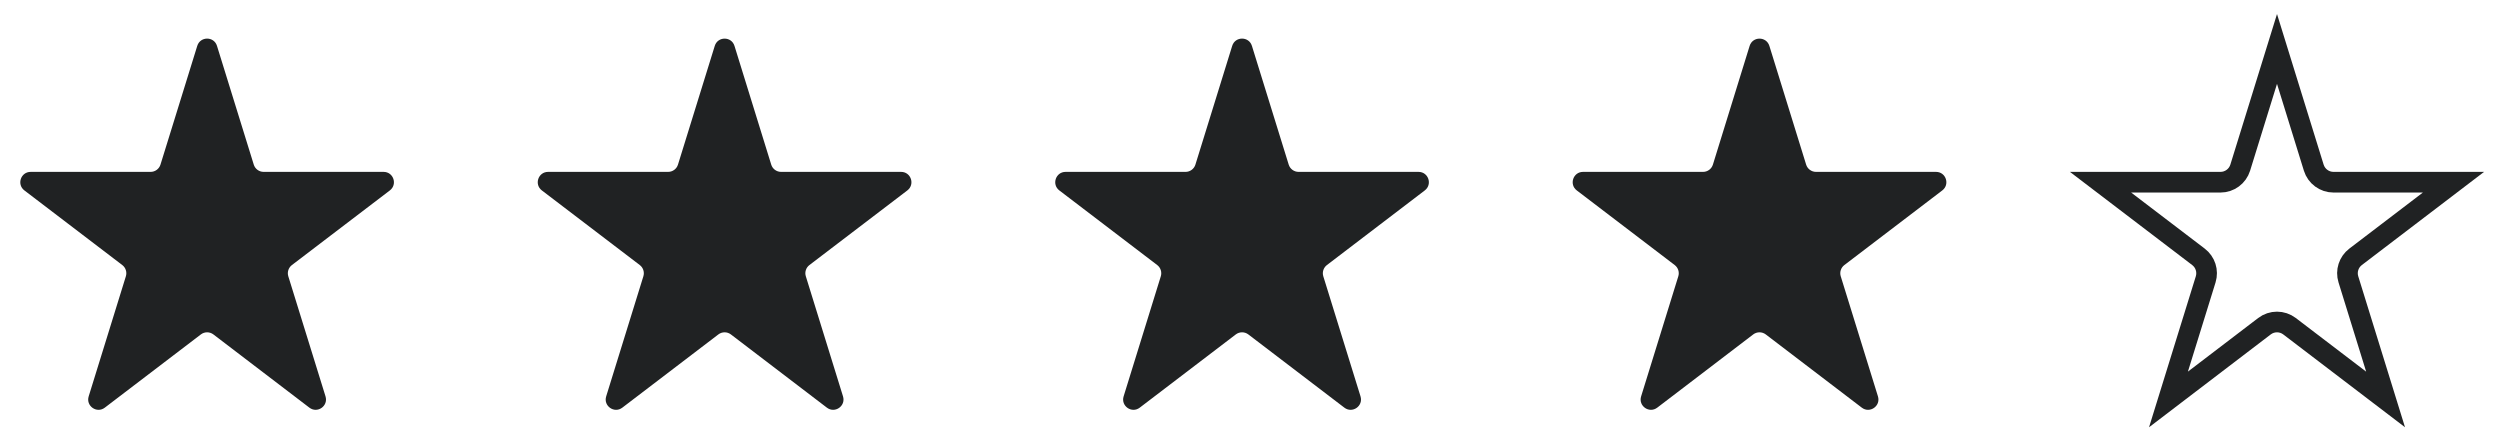 <svg width="121" height="21" viewBox="0 0 121 21" fill="none" xmlns="http://www.w3.org/2000/svg">
<path d="M110.207 2.369L111.986 8.115C112.116 8.533 112.503 8.819 112.942 8.819H118.748L114.011 12.43C113.677 12.684 113.537 13.12 113.662 13.521L115.462 19.333L110.813 15.789C110.455 15.516 109.958 15.516 109.6 15.789L104.954 19.333L106.755 13.521C106.879 13.12 106.739 12.684 106.405 12.43L101.666 8.819H107.471C107.91 8.819 108.297 8.533 108.427 8.115L110.207 2.369Z" stroke="#202223"/>
<path d="M34.594 2.222C34.739 1.752 35.404 1.752 35.549 2.222L37.327 7.966C37.391 8.176 37.585 8.319 37.804 8.319H43.613C44.091 8.319 44.296 8.926 43.916 9.216L39.176 12.828C39.009 12.955 38.939 13.173 39.002 13.373L40.802 19.185C40.946 19.65 40.408 20.026 40.021 19.73L35.375 16.186C35.196 16.05 34.948 16.05 34.769 16.186L30.12 19.731C29.733 20.026 29.195 19.65 29.339 19.185L31.139 13.373C31.201 13.173 31.132 12.955 30.965 12.828L26.225 9.216C25.844 8.926 26.05 8.319 26.528 8.319H32.337C32.556 8.319 32.75 8.176 32.814 7.967L34.594 2.222Z" fill="#202223"/>
<path d="M59.638 2.221C59.783 1.751 60.448 1.751 60.593 2.221L62.373 7.967C62.438 8.176 62.632 8.319 62.851 8.319H68.657C69.135 8.319 69.341 8.926 68.96 9.216L64.223 12.828C64.056 12.955 63.986 13.173 64.048 13.373L65.849 19.185C65.993 19.65 65.455 20.026 65.068 19.731L60.419 16.186C60.24 16.05 59.992 16.05 59.813 16.186L55.163 19.731C54.776 20.026 54.239 19.65 54.383 19.185L56.183 13.373C56.245 13.173 56.175 12.955 56.009 12.828L51.271 9.216C50.891 8.926 51.096 8.319 51.574 8.319H57.381C57.6 8.319 57.793 8.176 57.858 7.967L59.638 2.221Z" fill="#202223"/>
<path d="M84.682 2.222C84.828 1.752 85.492 1.752 85.638 2.222L87.417 7.967C87.482 8.176 87.676 8.319 87.895 8.319H93.704C94.182 8.319 94.387 8.926 94.007 9.216L89.267 12.828C89.1 12.955 89.03 13.173 89.092 13.373L90.893 19.185C91.037 19.65 90.499 20.026 90.112 19.731L85.463 16.186C85.284 16.05 85.035 16.05 84.856 16.186L80.211 19.73C79.824 20.026 79.286 19.65 79.43 19.185L81.23 13.373C81.292 13.173 81.222 12.955 81.055 12.828L76.316 9.216C75.935 8.926 76.14 8.319 76.619 8.319H82.427C82.647 8.319 82.84 8.176 82.905 7.966L84.682 2.222Z" fill="#202223"/>
<path d="M9.547 2.221C9.693 1.751 10.357 1.751 10.502 2.221L12.282 7.967C12.347 8.176 12.541 8.319 12.76 8.319H18.566C19.044 8.319 19.249 8.926 18.869 9.216L14.129 12.828C13.962 12.955 13.892 13.173 13.954 13.373L15.755 19.185C15.899 19.65 15.361 20.026 14.974 19.73L10.328 16.186C10.149 16.05 9.901 16.05 9.722 16.186L5.072 19.731C4.685 20.026 4.148 19.65 4.292 19.185L6.092 13.373C6.154 13.173 6.085 12.955 5.918 12.828L1.18 9.216C0.8 8.926 1.005 8.319 1.484 8.319H7.29C7.509 8.319 7.702 8.176 7.767 7.967L9.547 2.221Z" fill="#202223"/>
</svg>
